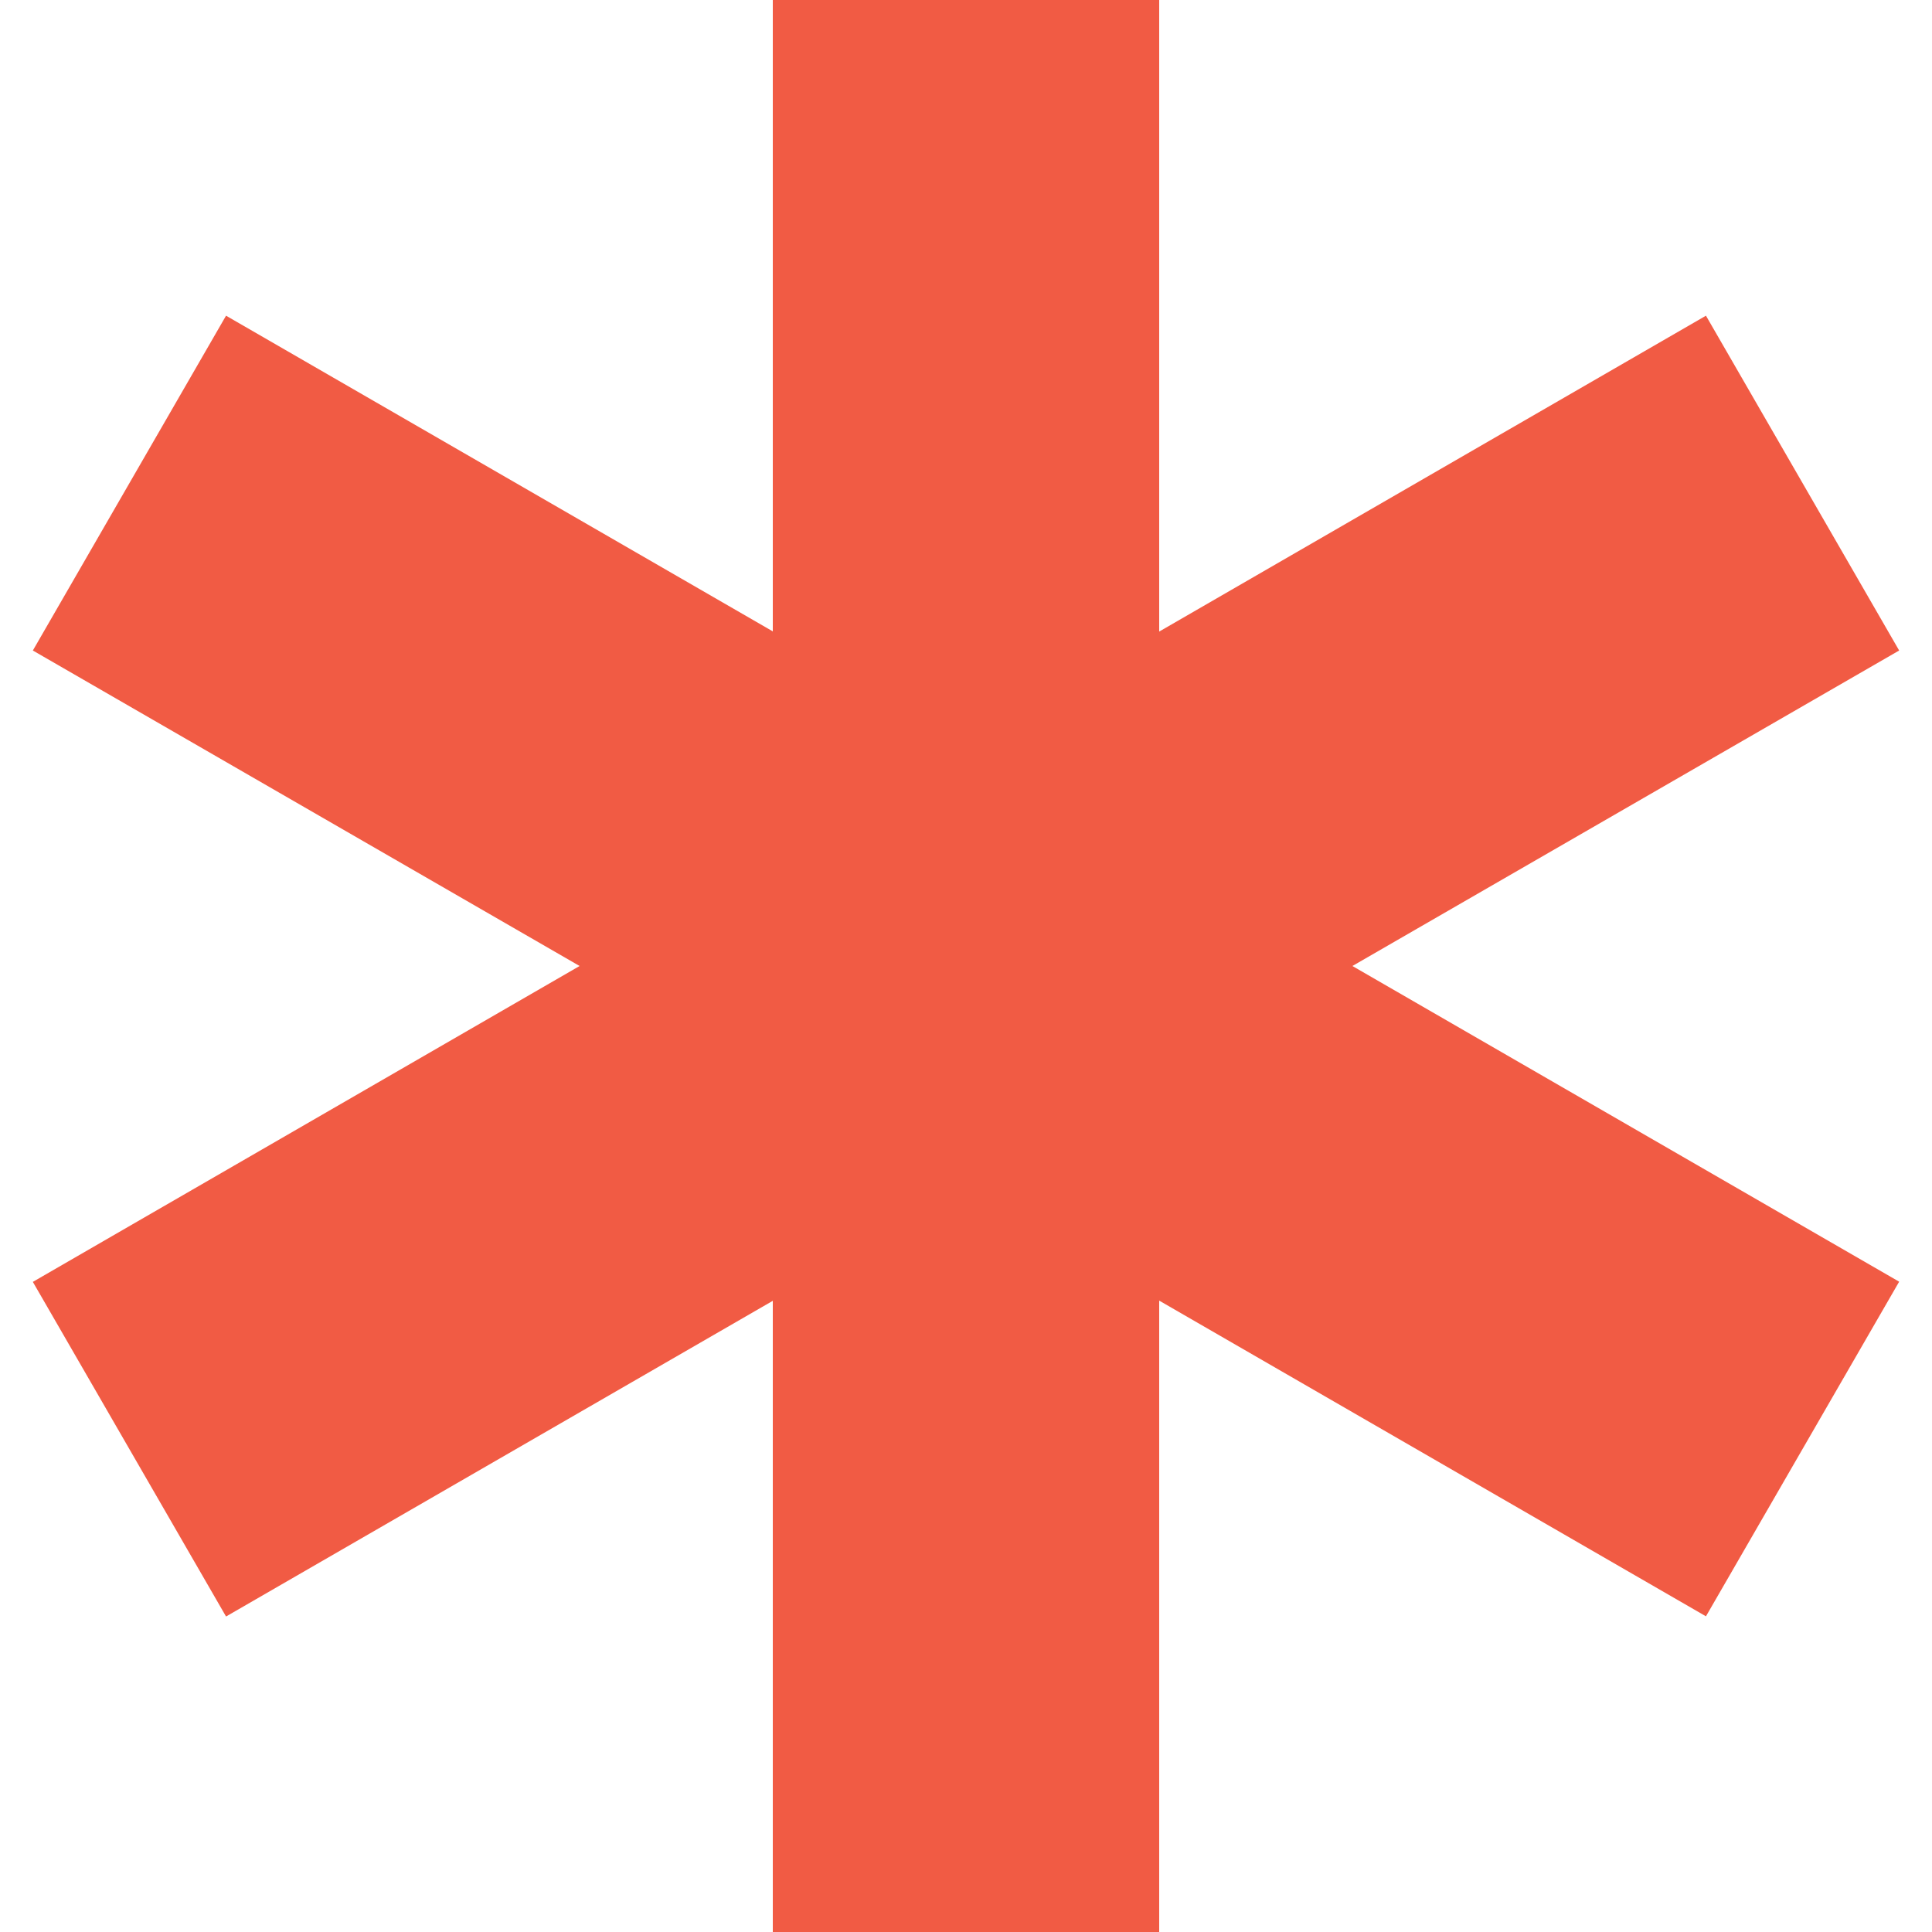 <?xml version="1.0" encoding="utf-8"?>
<!-- Generator: Adobe Illustrator 15.0.0, SVG Export Plug-In . SVG Version: 6.00 Build 0)  -->
<!DOCTYPE svg PUBLIC "-//W3C//DTD SVG 1.1//EN" "http://www.w3.org/Graphics/SVG/1.1/DTD/svg11.dtd">
<svg version="1.1" id="Слой_1" xmlns="http://www.w3.org/2000/svg" xmlns:xlink="http://www.w3.org/1999/xlink" x="0px" y="0px"
	 width="10px" height="10px" viewBox="0 0 10 10" enable-background="new 0 0 10 10" xml:space="preserve">
<polygon fill="#F15B44" points="6,10 4,10 4,6.733 1.17,8.367 0.17,6.635 3,5 0.17,3.367 1.17,1.634 4,3.268 4,0 6,0 6,3.269 
	8.83,1.634 9.83,3.367 7,5 9.83,6.634 8.83,8.366 6,6.732 "/>
</svg>
